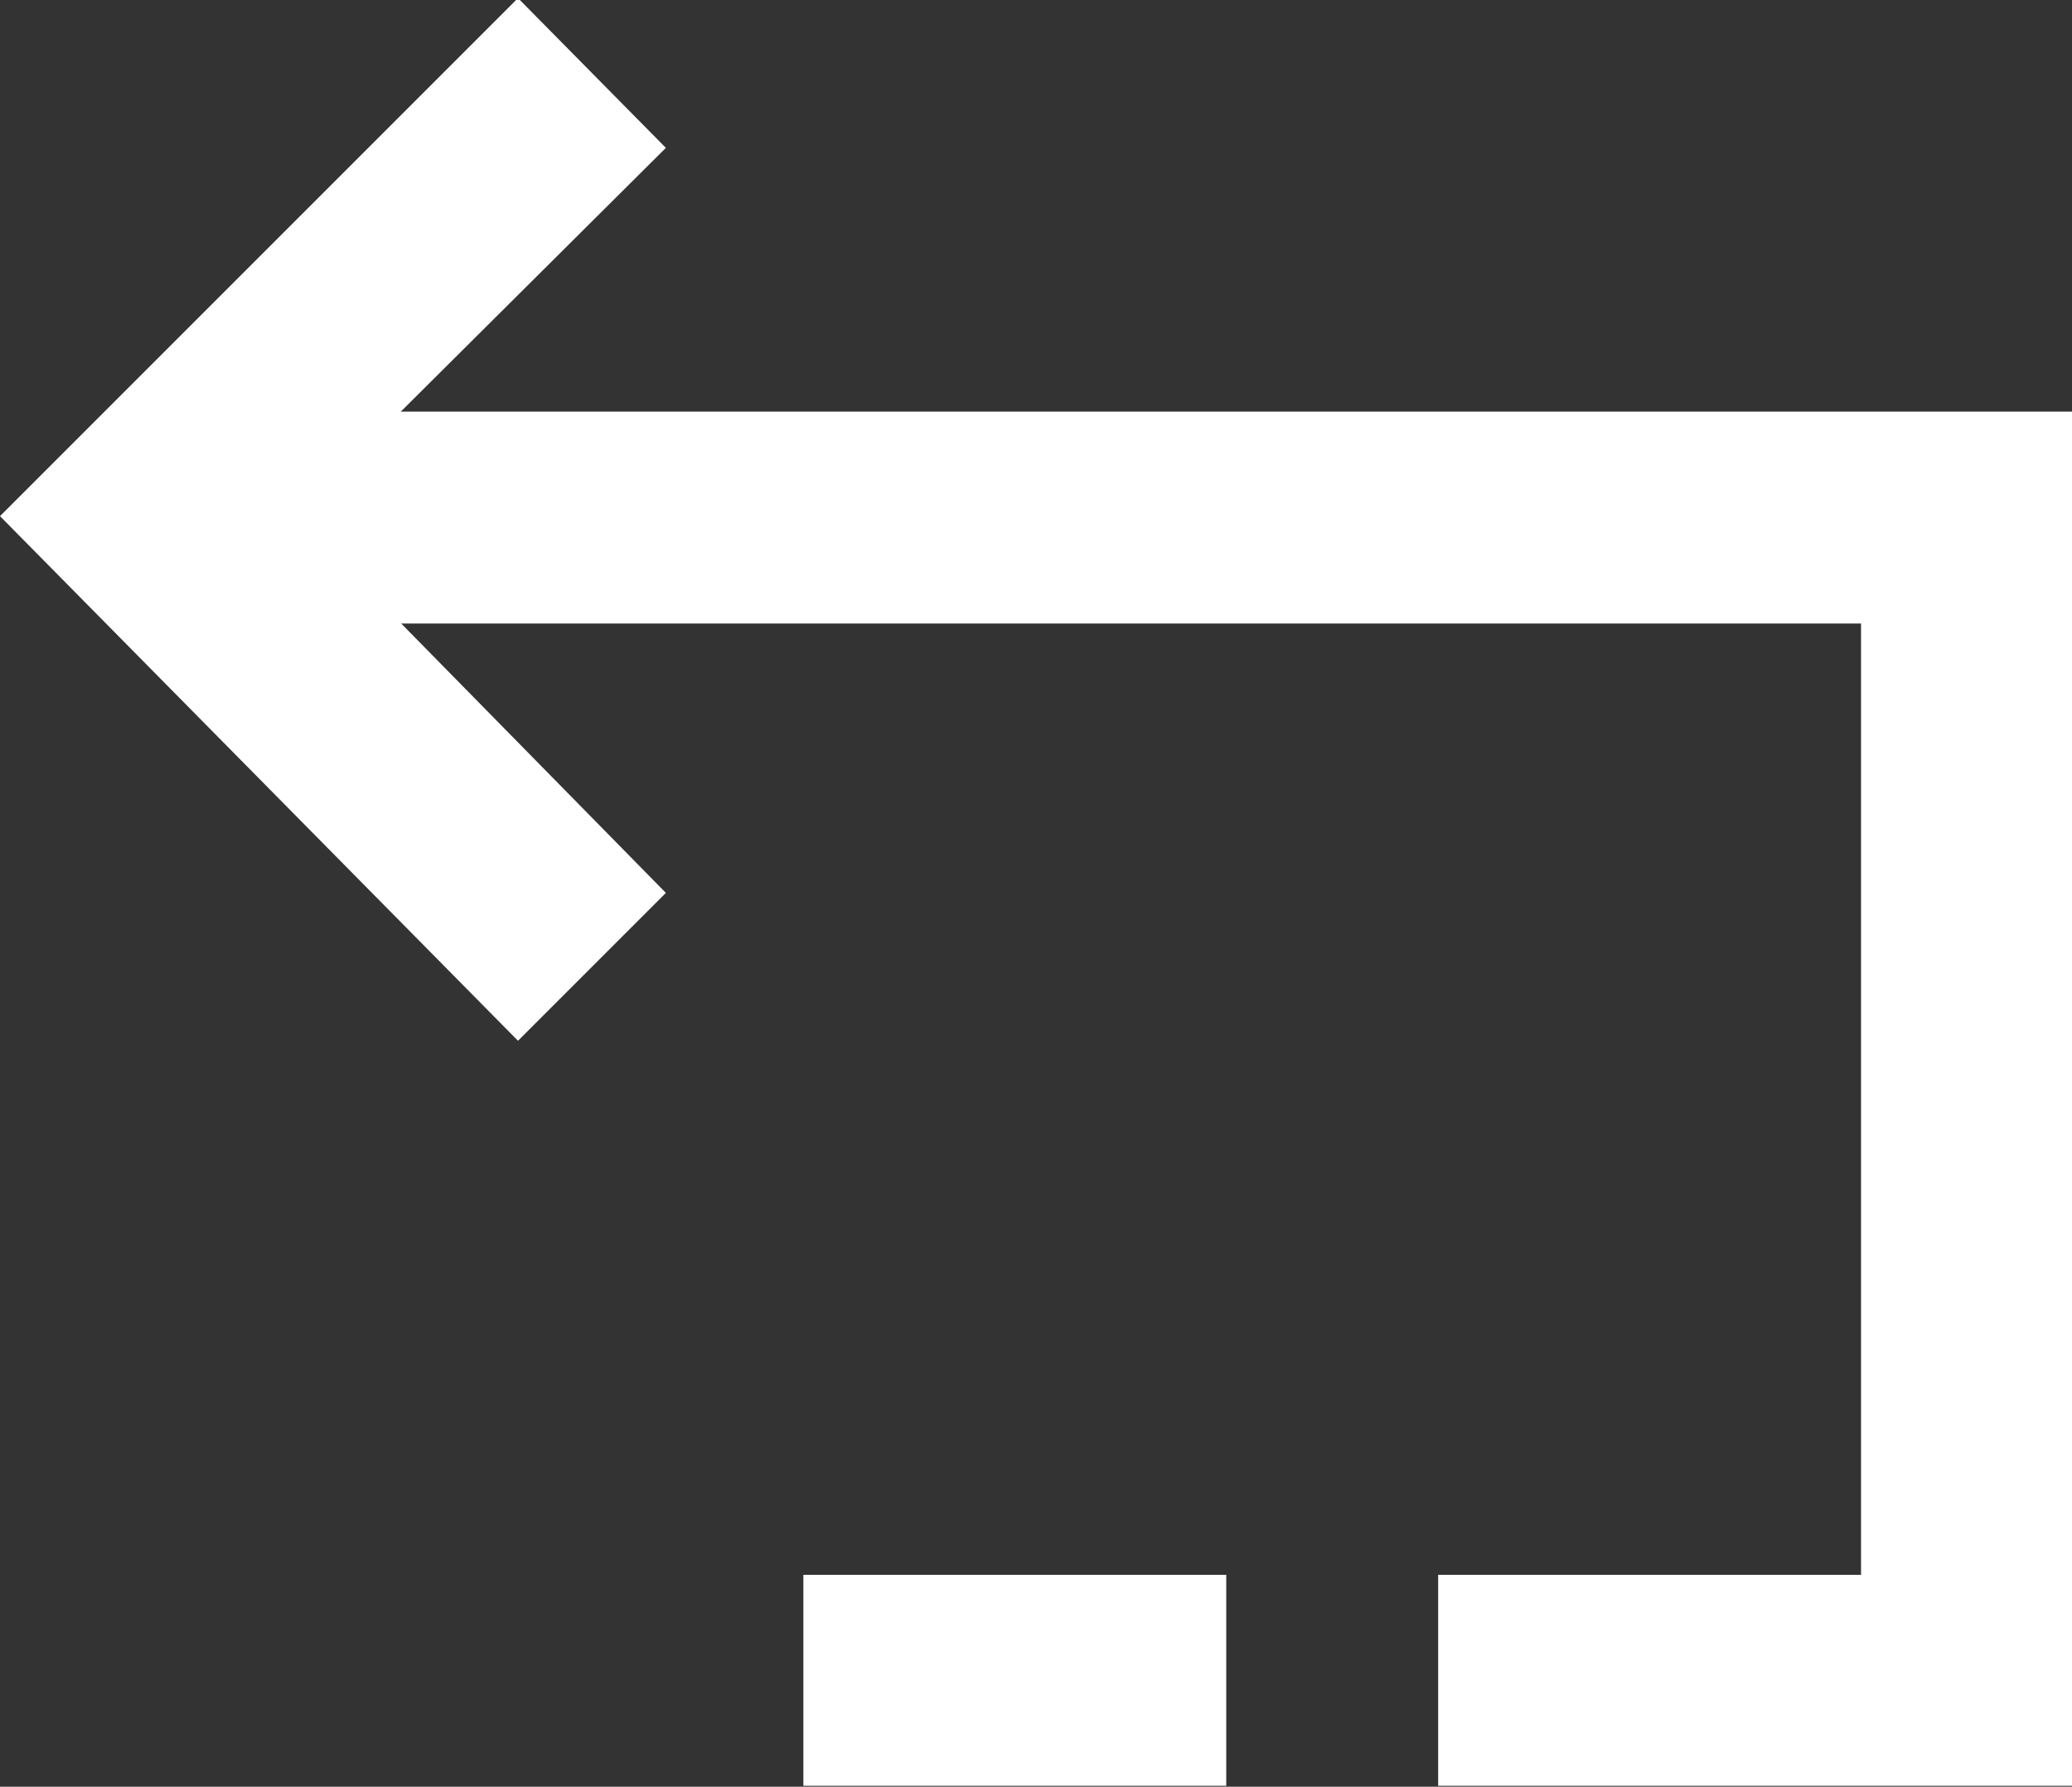 <svg id="图层_1" data-name="图层 1" xmlns="http://www.w3.org/2000/svg" viewBox="0 0 22 18.97"><rect x="0" y="0" width="22" height="18.97" fill="#333333" stroke="none"/><defs><style>.cls-1{fill:#fff;}</style></defs><title>fh</title><path class="cls-1" d="M5.5,12.57L0,7l5.5-5.5L7.07,3.09,3.14,7l3.93,4Zm0,0" transform="translate(0 -1.52)"/><path class="cls-1" d="M22,20.48H15.27V18.24h4.49V8.14H2.92V5.89H22V20.48Zm0,0" transform="translate(0 -1.52)"/><rect class="cls-1" x="8.53" y="16.72" width="4.49" height="2.24"/></svg>